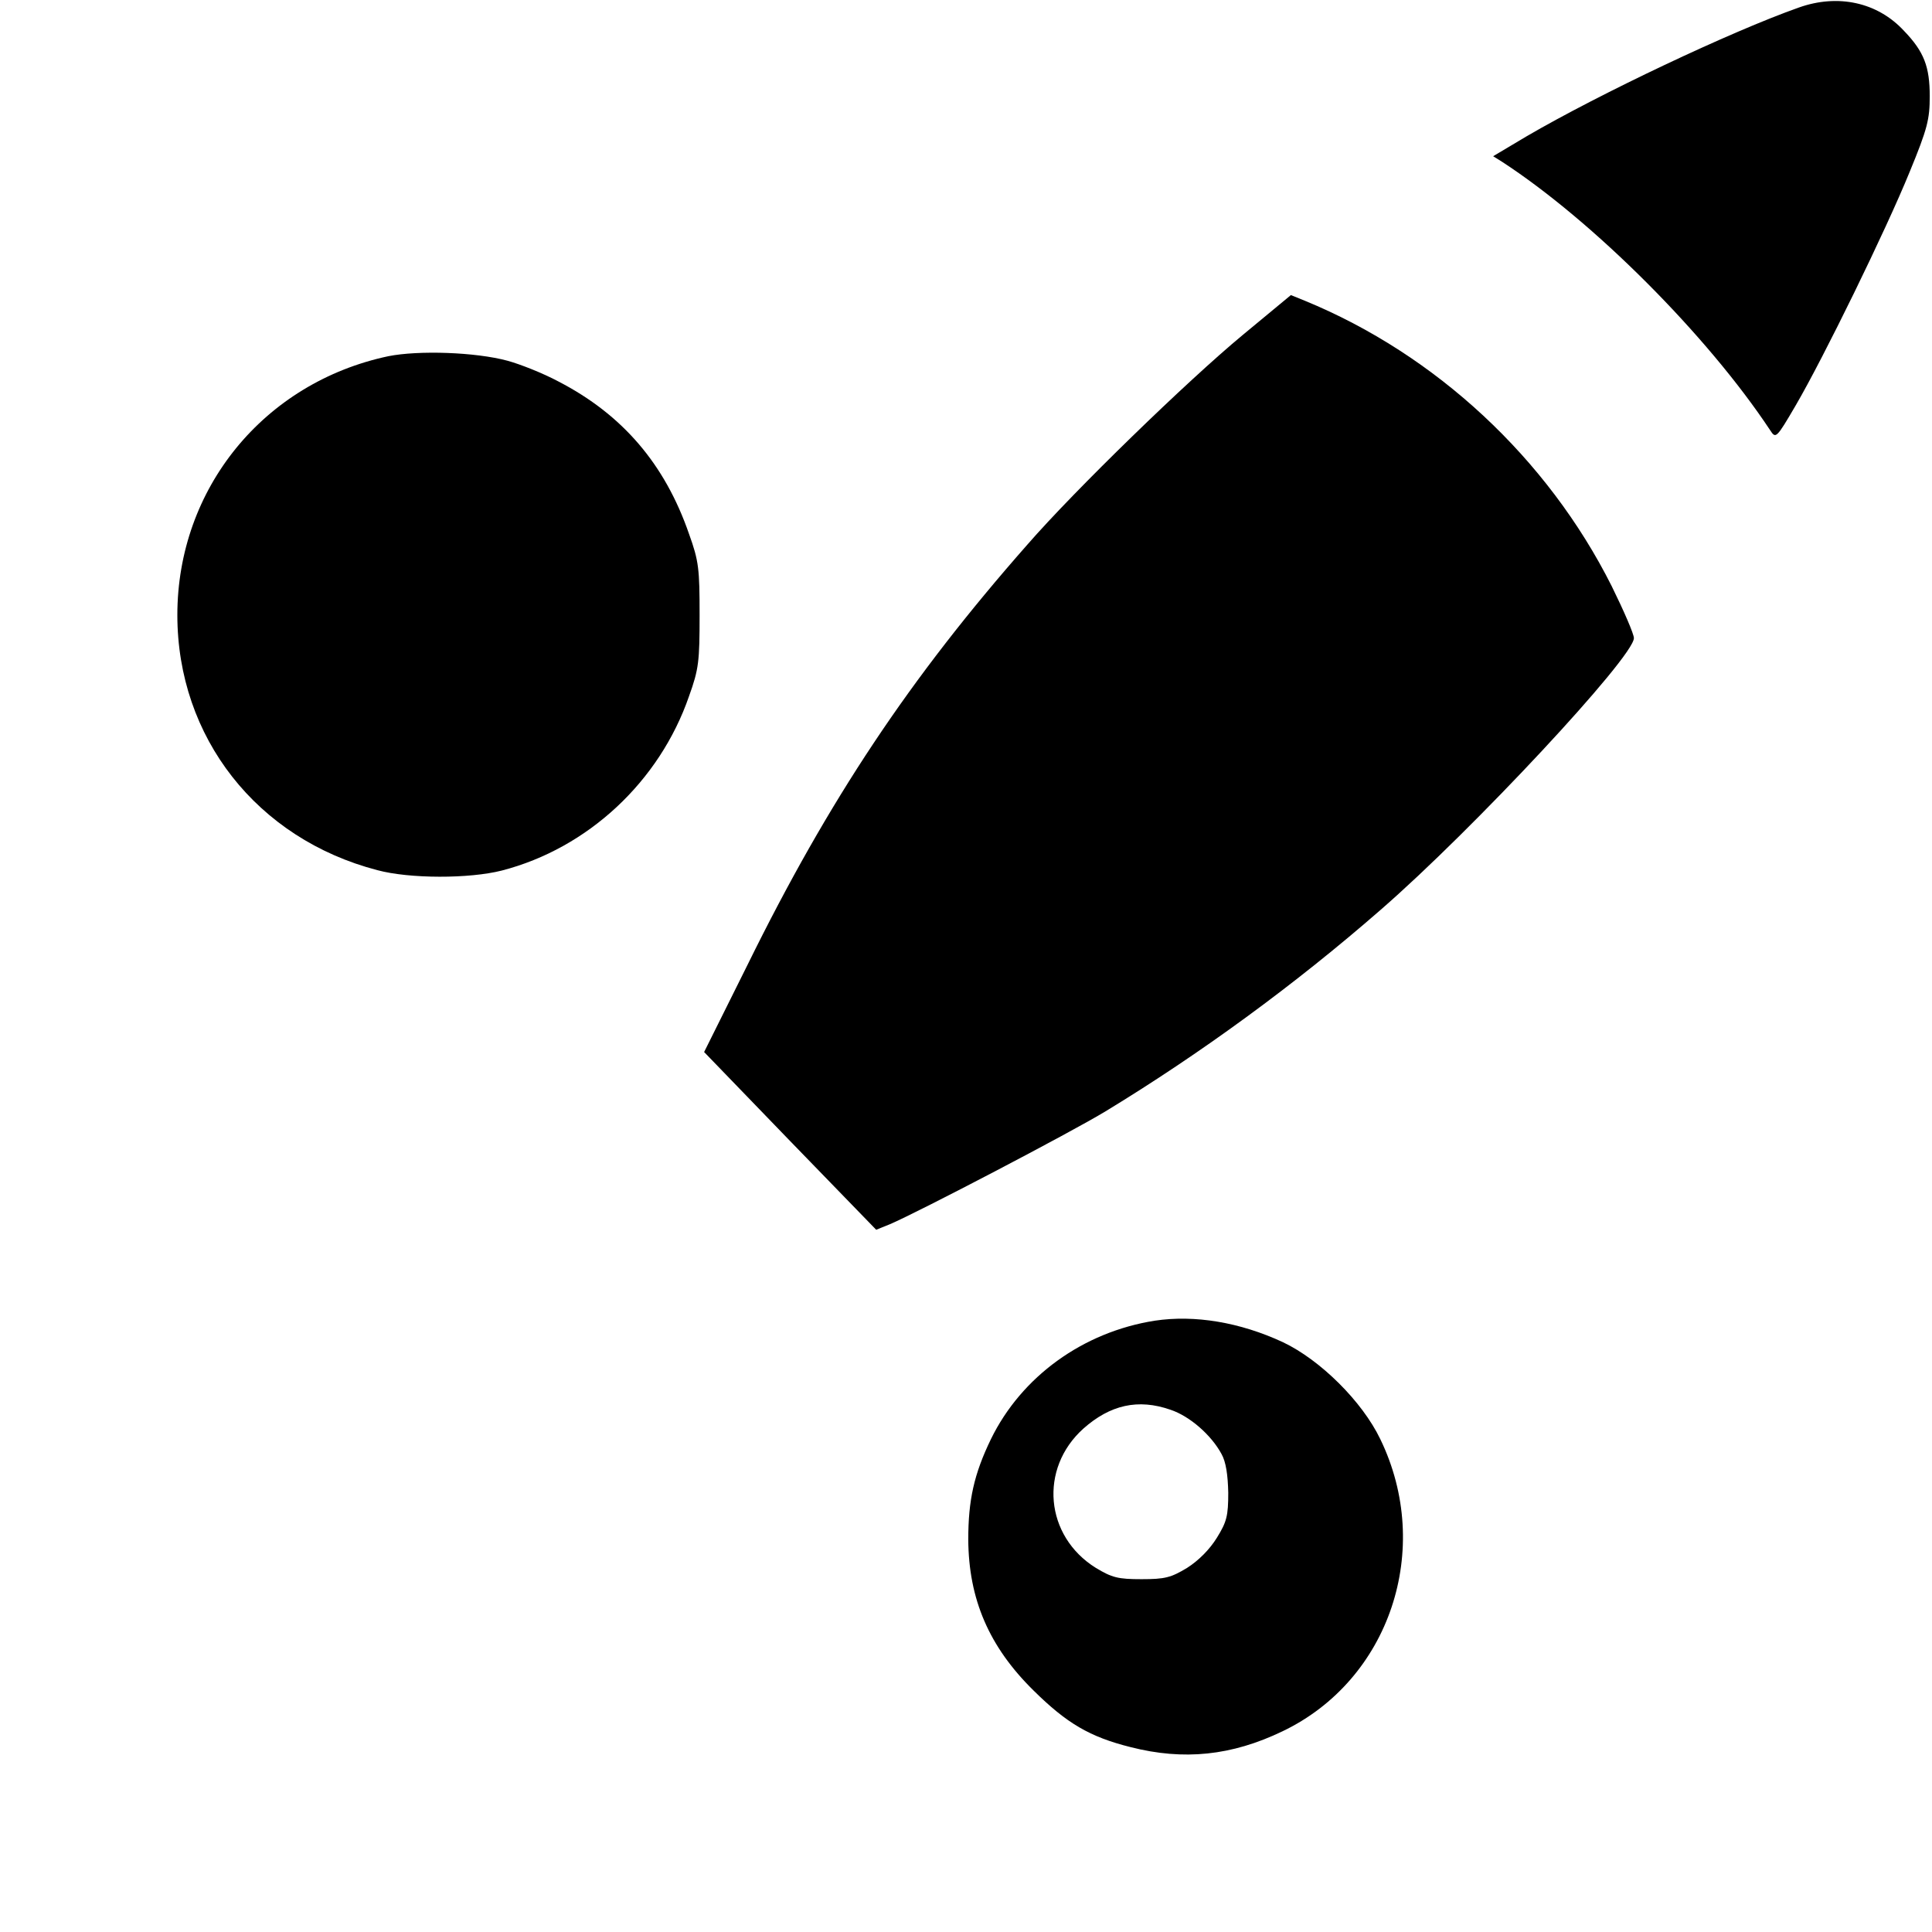<?xml version="1.0" standalone="no"?>
<!DOCTYPE svg PUBLIC "-//W3C//DTD SVG 20010904//EN"
 "http://www.w3.org/TR/2001/REC-SVG-20010904/DTD/svg10.dtd">
<svg version="1.0" xmlns="http://www.w3.org/2000/svg"
 width="512pt" height="512pt" viewBox="0 0 512 512"
 preserveAspectRatio="xMidYMid meet">

<g transform="translate(0,512) scale(0.1,-0.1)"
fill="#000000" stroke="none">
<path d="M4767 5100 c-181 -64 -527 -228 -721 -341 l-89 -53 24 -15 c241 -157
543 -459 710 -711 15 -23 16 -23 68 66 73 125 239 464 302 619 47 114 53 139
53 200 0 78 -15 118 -68 173 -70 76 -175 99 -279 62z"/>
<path d="M3293 4232 c-146 -121 -444 -410 -571 -556 -311 -353 -526 -676 -741
-1113 l-115 -231 228 -236 228 -235 37 15 c73 31 479 243 571 299 250 152 501
335 729 534 244 212 671 670 671 720 0 11 -27 73 -59 138 -170 338 -465 613
-813 756 l-37 15 -128 -106z"/>
<path d="M1029 4176 c-330 -70 -559 -351 -559 -686 0 -324 211 -593 530 -676
85 -23 244 -23 330 -1 228 59 418 236 496 462 26 72 28 93 28 215 0 122 -2
143 -28 215 -64 185 -176 316 -346 404 -41 22 -102 46 -135 55 -85 23 -236 28
-316 12z"/>
<path d="M3060 1620 c-190 -30 -353 -148 -434 -314 -45 -93 -60 -162 -60 -266
1 -158 55 -284 173 -400 88 -87 149 -123 257 -150 141 -36 268 -23 403 42 284
136 400 483 259 774 -48 100 -159 210 -258 257 -114 53 -234 73 -340 57z m42
-236 c51 -17 108 -67 135 -117 12 -21 17 -56 18 -103 0 -61 -4 -77 -30 -119
-19 -31 -49 -61 -79 -80 -43 -26 -59 -30 -121 -30 -62 0 -78 4 -121 30 -135
84 -151 263 -33 369 71 63 145 80 231 50z"/>
</g>
</svg>
